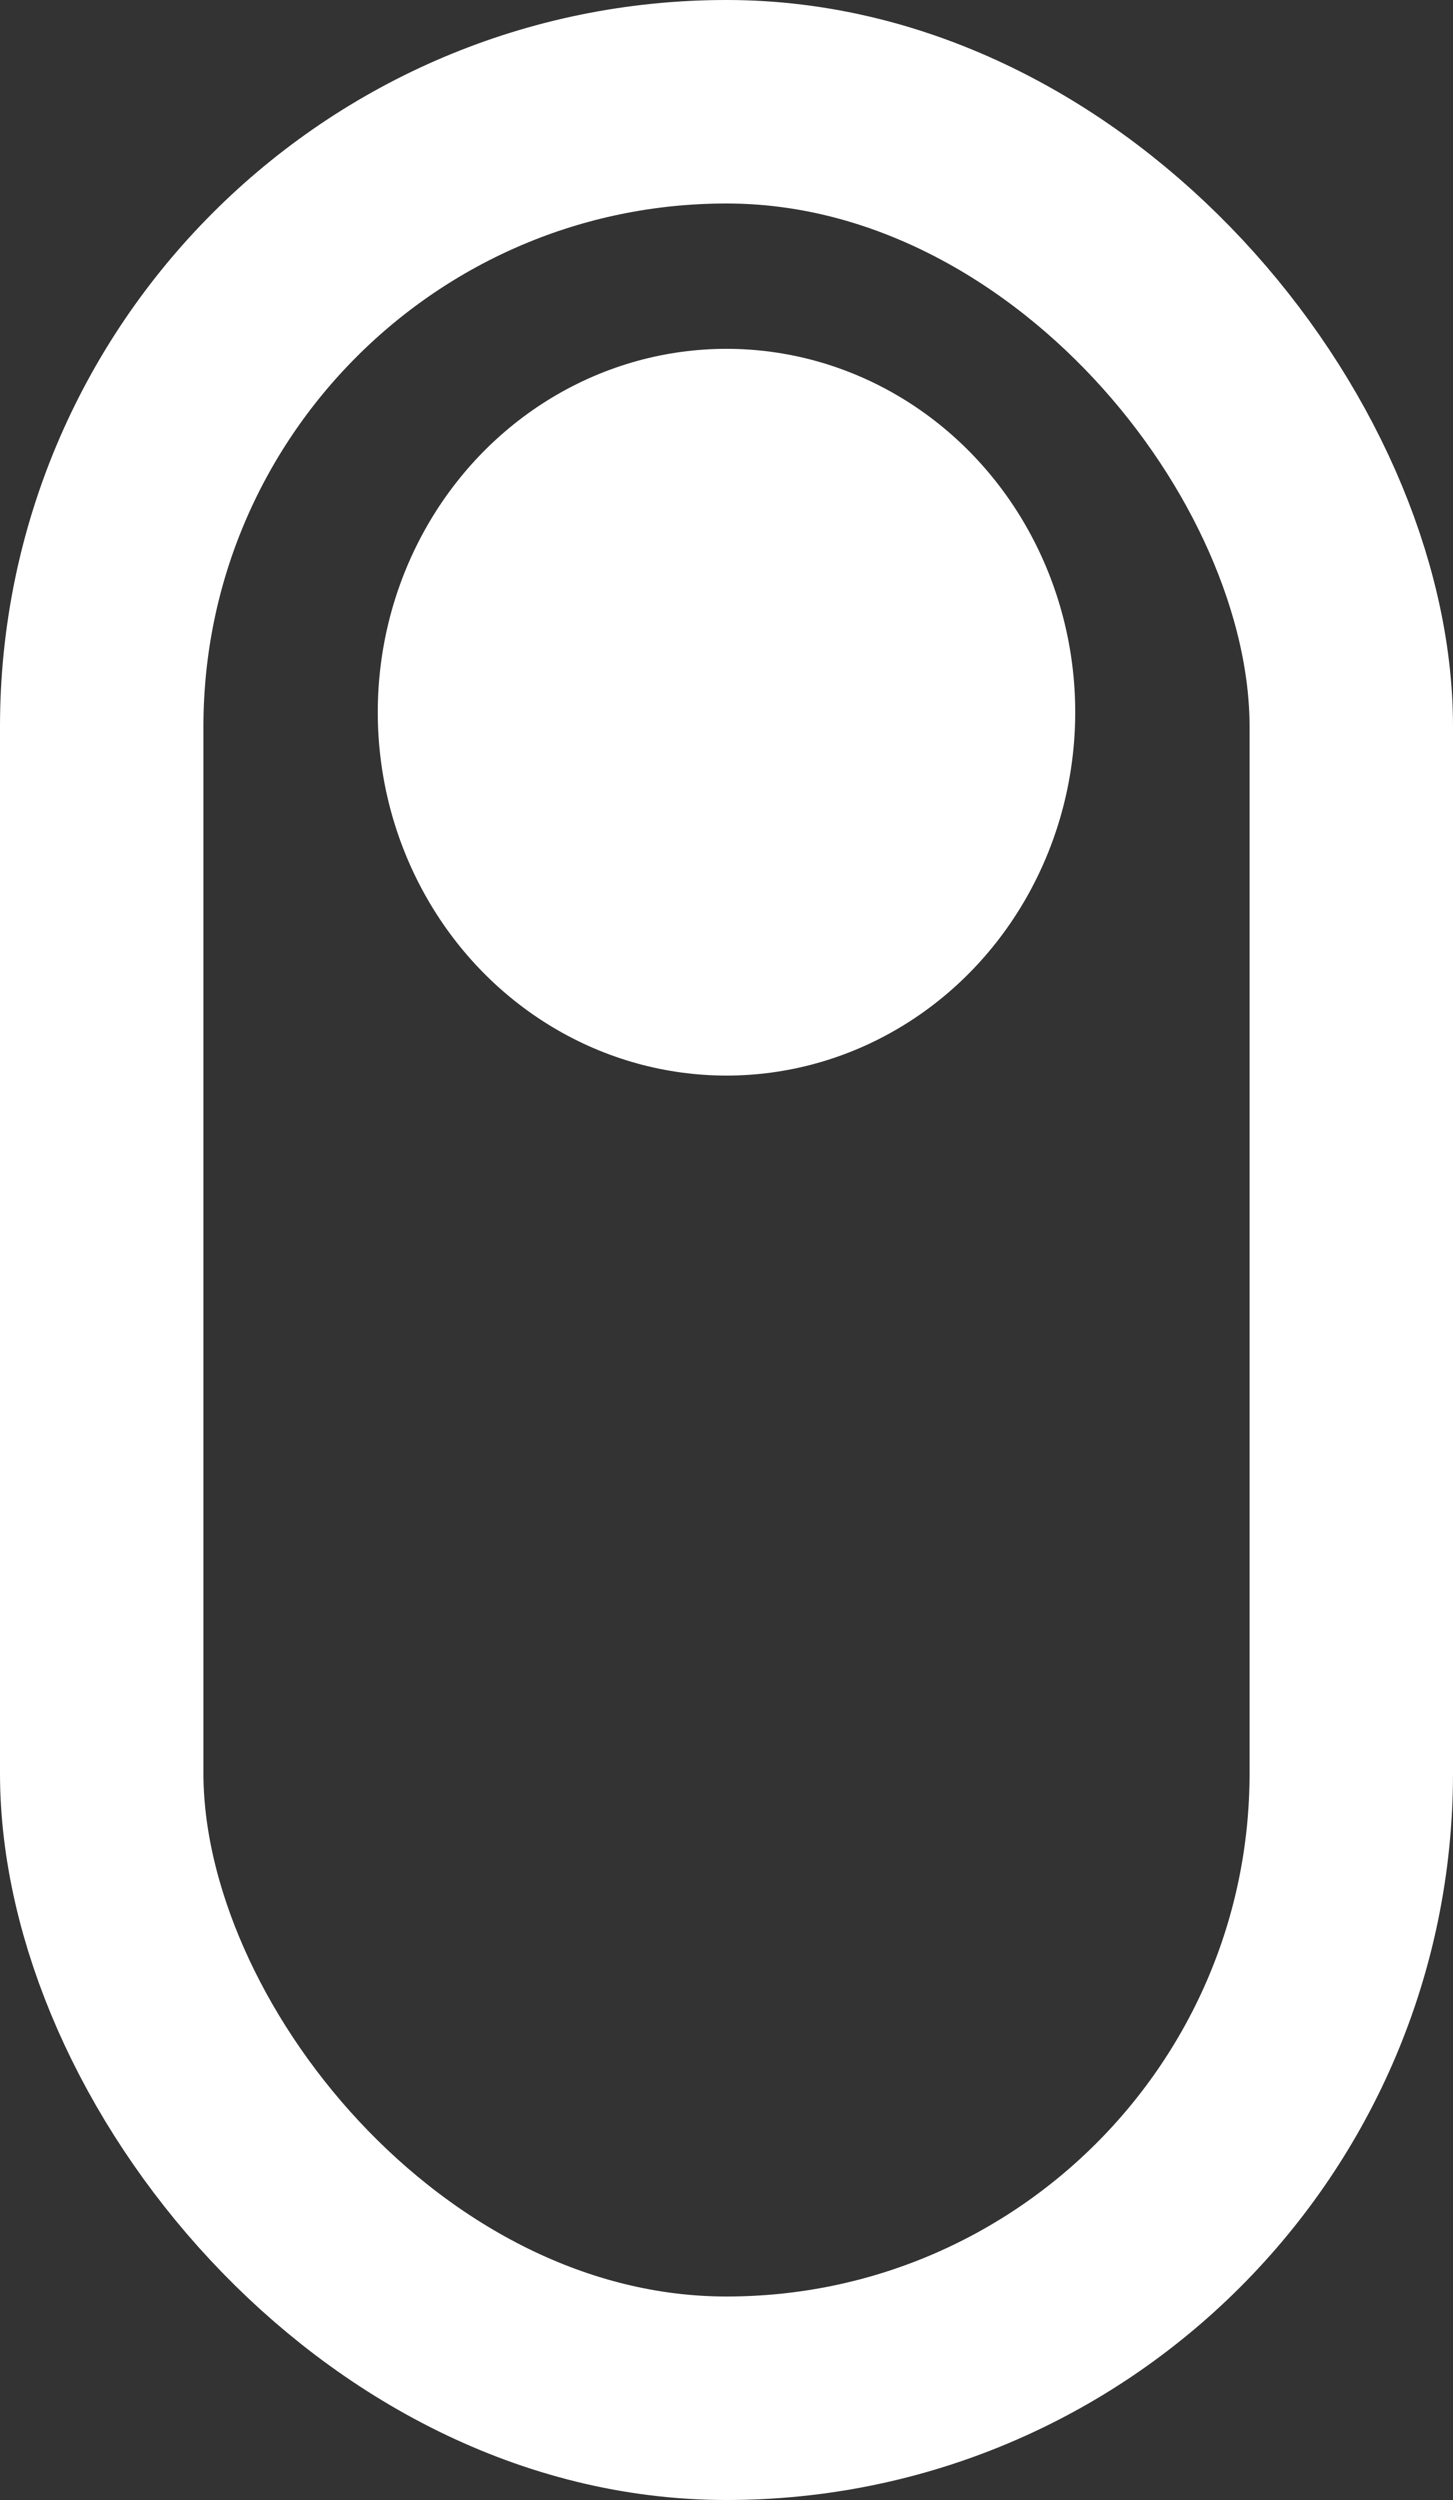 <svg xmlns="http://www.w3.org/2000/svg" width="50" height="86" viewBox="0 0 50 86">
  <rect x="0" y="0" width="50" height="86" fill="#333333" stroke="none"/>
  <g id="Group_3" data-name="Group 3" transform="translate(-232 -617)">
    <g id="Rectangle_3" data-name="Rectangle 3" transform="translate(232 617)" fill="none" stroke="#fff" stroke-width="7">
      <rect width="50" height="86" rx="25" stroke="none"/>
      <rect x="3.5" y="3.5" width="43" height="79" rx="21.5" fill="none"/>
    </g>
    <ellipse id="Ellipse_2" data-name="Ellipse 2" cx="12" cy="12.5" rx="12" ry="12.5" transform="translate(245 629)" fill="#fff"/>
  </g>
</svg>
